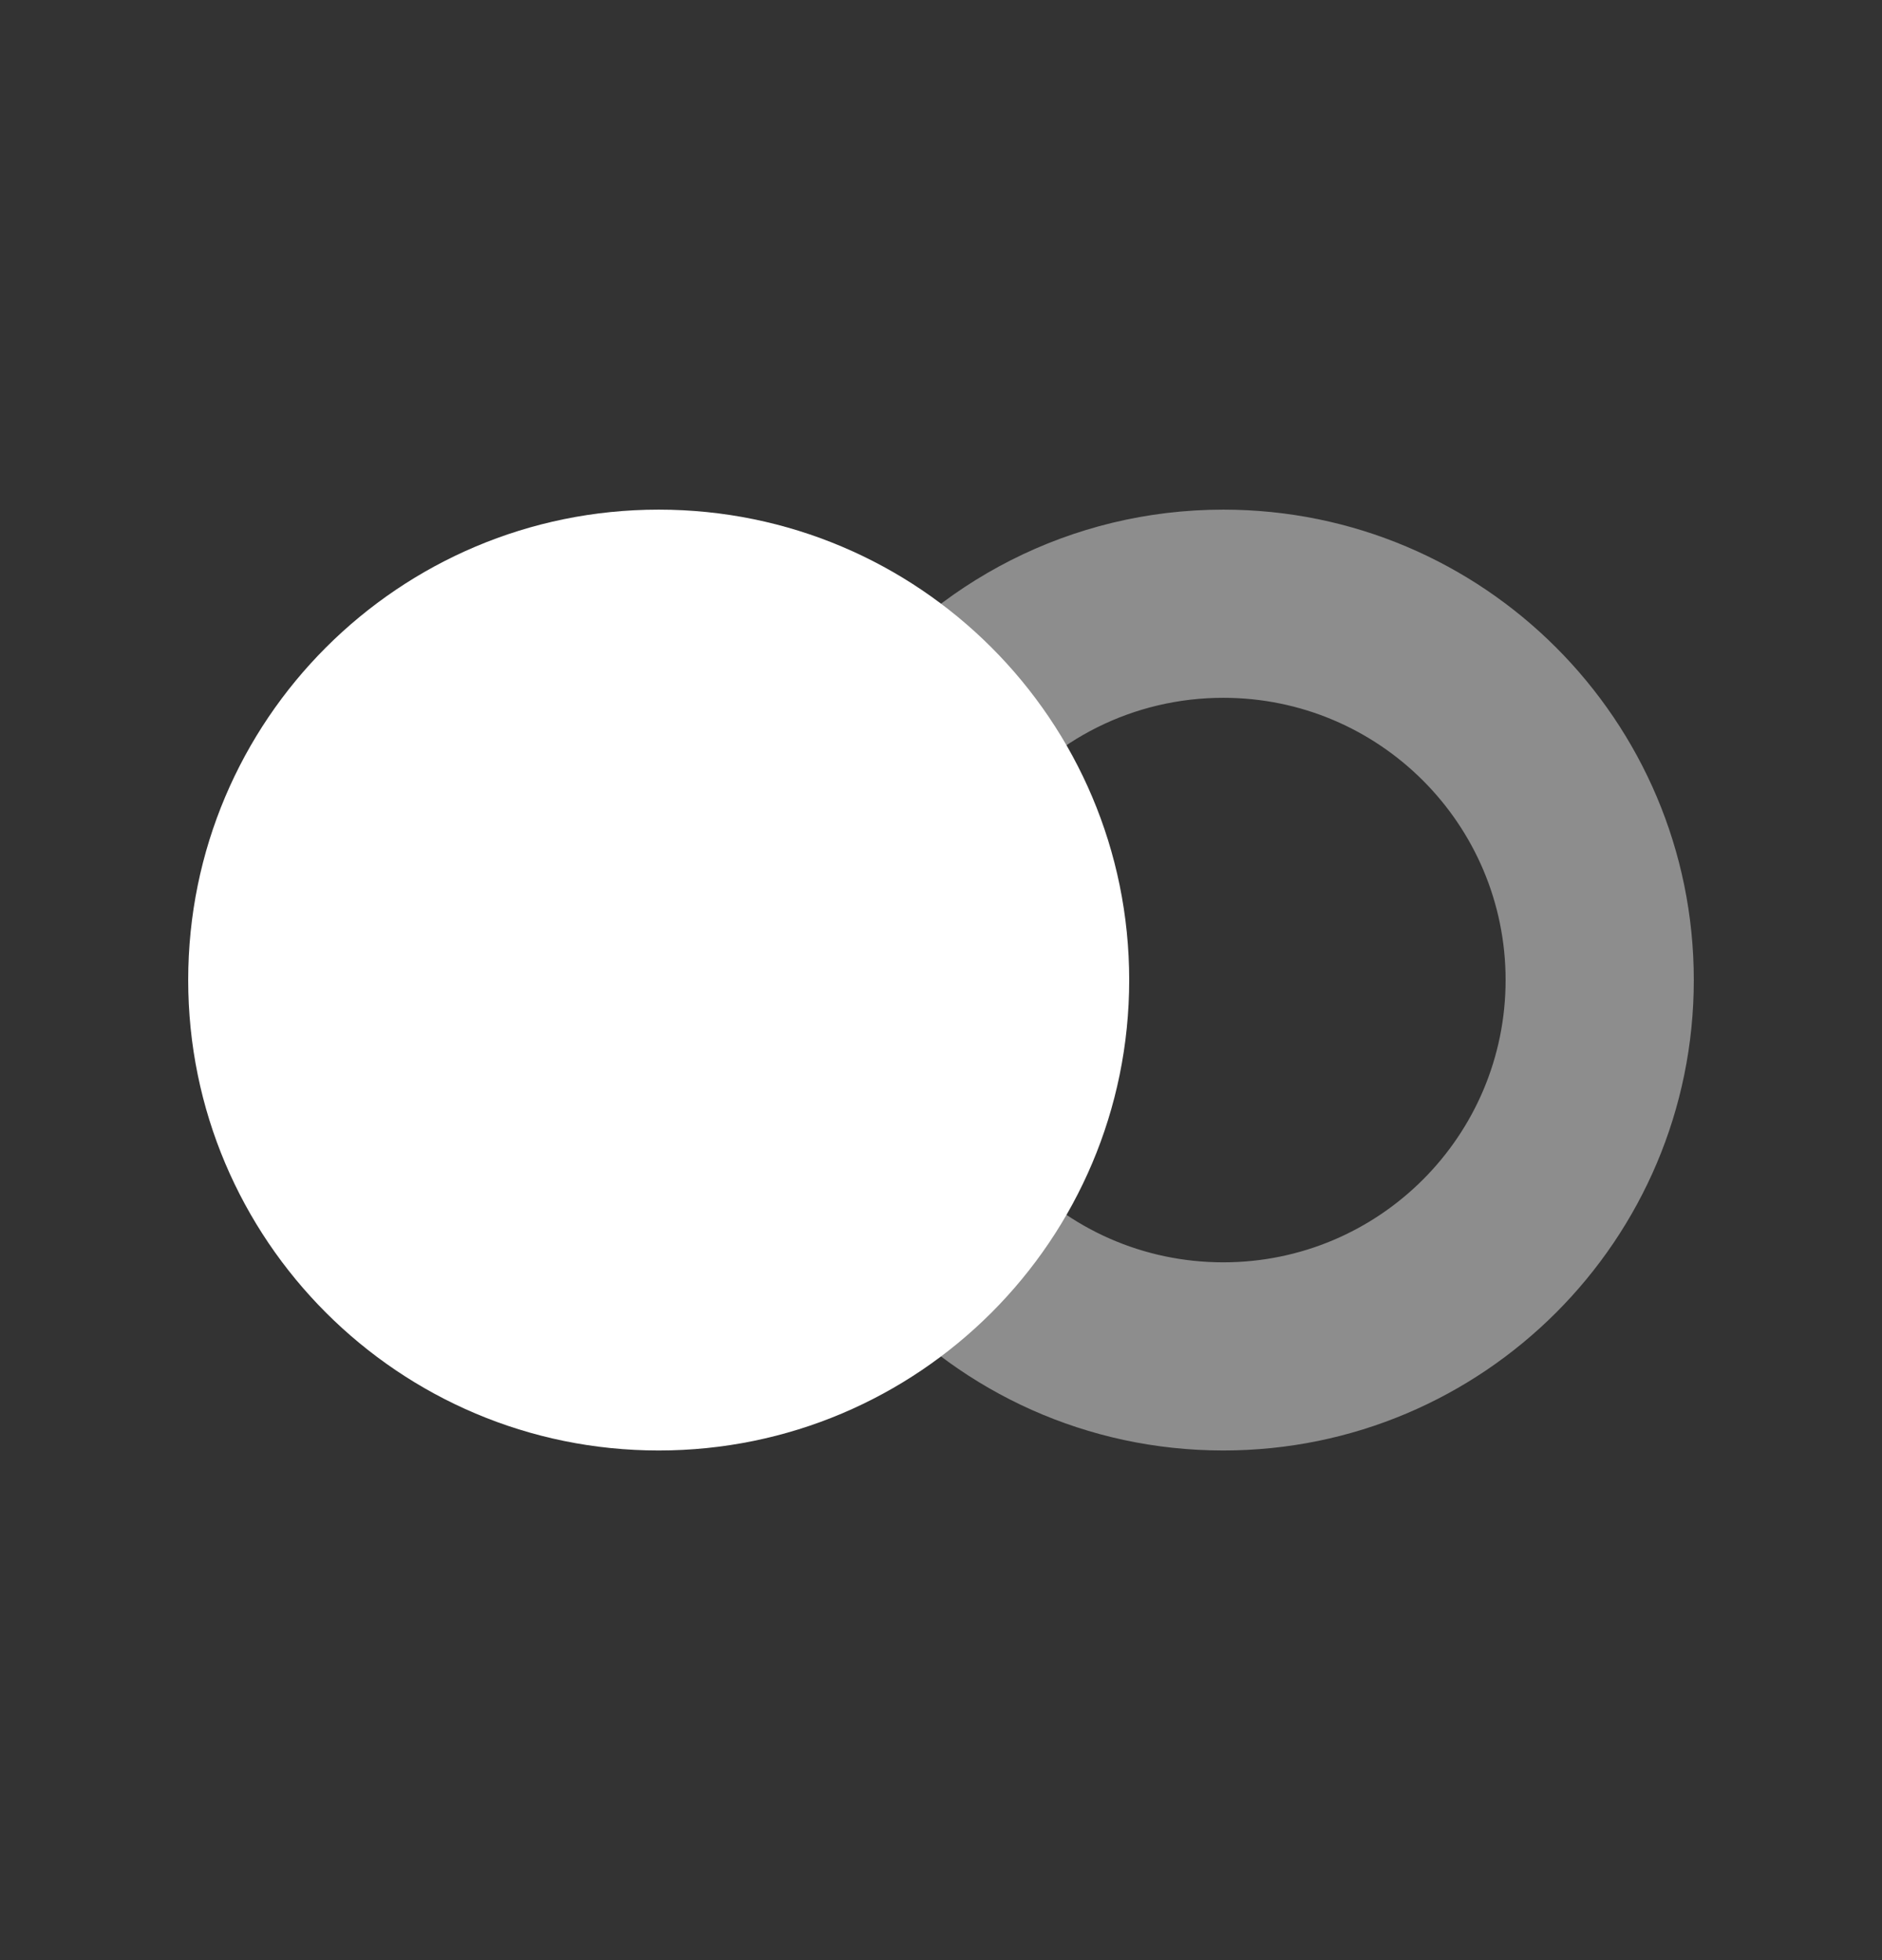 <svg xmlns="http://www.w3.org/2000/svg" width="24" height="25" viewBox="0 0 24 25">
    <rect x="0" y="0" width="24" height="25" fill="#333333" stroke="none"/>
    <g fill="none" fill-rule="evenodd">
        <path d="M0 0H24V24H0z" transform="translate(0 .5)"/>
        <path fill="#FFF" fill-rule="nonzero" d="M10.823 8.37l1.91 1.453C13.41 8.931 14.458 8.4 15.6 8.4c1.988 0 3.6 1.612 3.6 3.6s-1.612 3.6-3.6 3.6c-1.019 0-1.964-.422-2.643-1.155l-1.76 1.63C12.291 17.26 13.86 18 15.6 18c3.314 0 6-2.686 6-6s-2.686-6-6-6c-1.95 0-3.681.93-4.777 2.37z" opacity=".44" transform="translate(0 .5)"/>
        <path fill="#FFF" d="M8.4 18c-3.314 0-6-2.686-6-6s2.686-6 6-6 6 2.686 6 6-2.686 6-6 6z" transform="translate(0 .5)"/>
    </g>
</svg>
